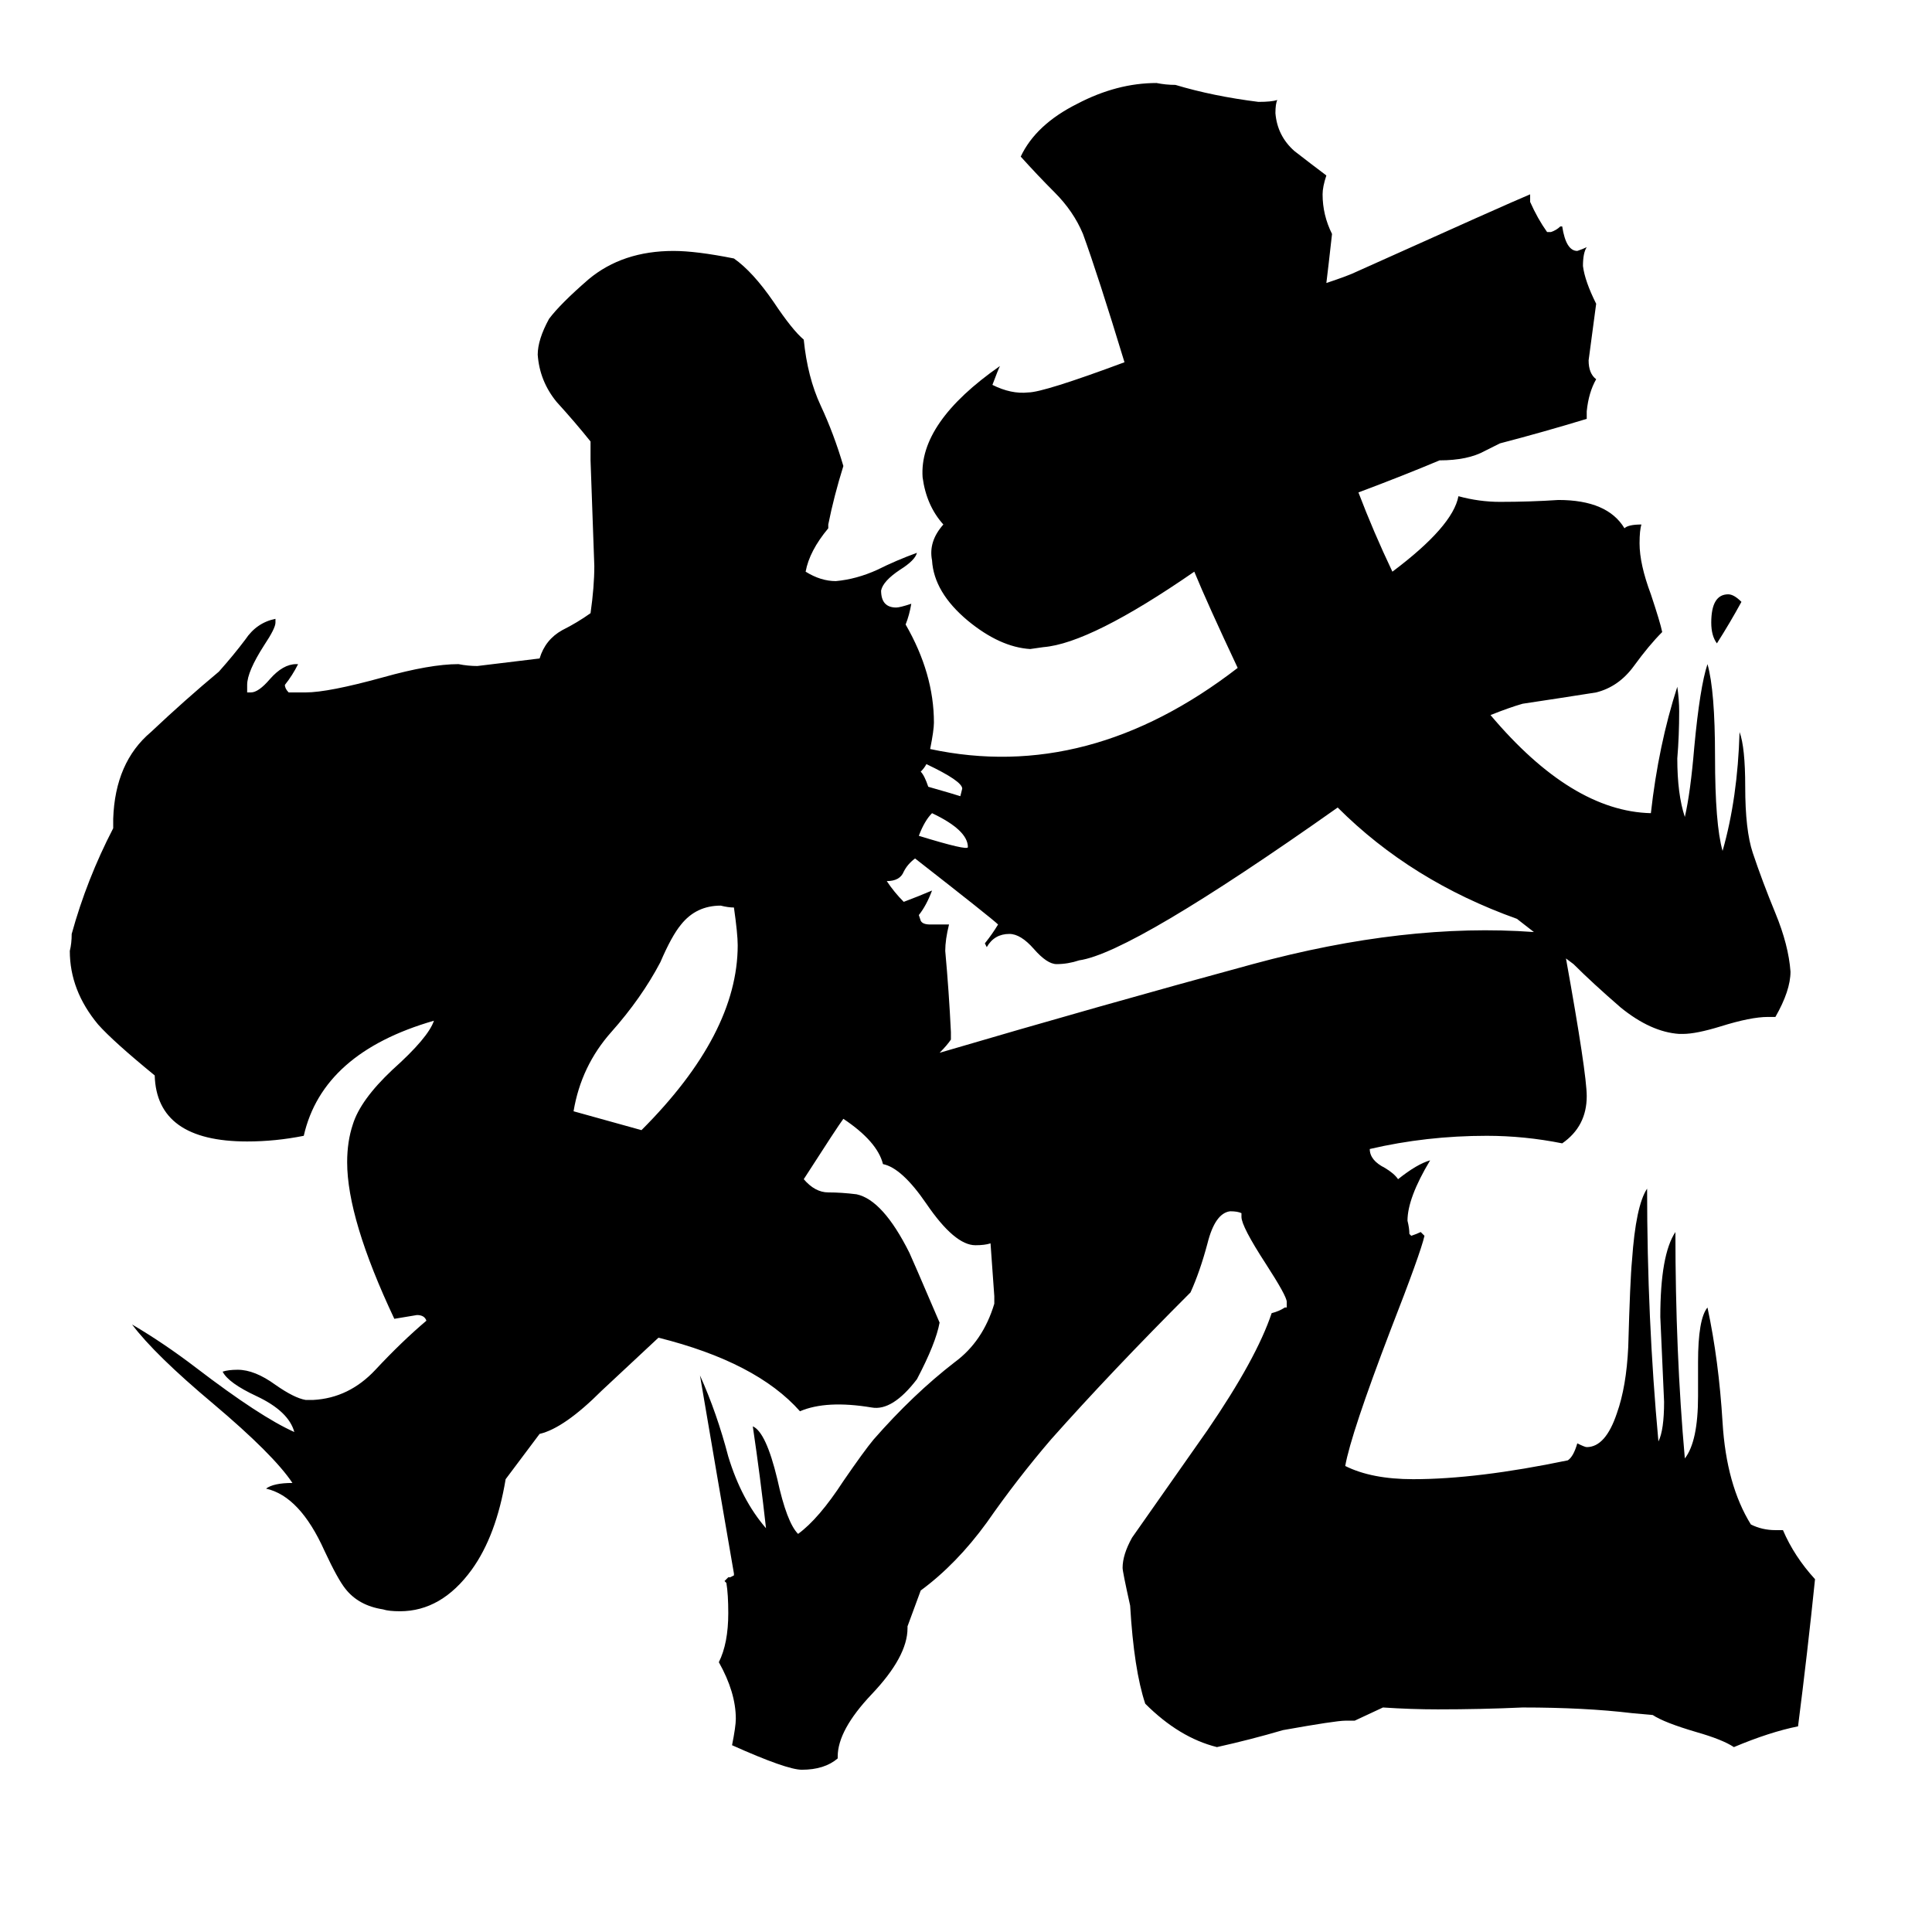 <svg xmlns="http://www.w3.org/2000/svg" viewBox="0 -800 1024 1024">
	<path fill="#000000" d="M391 -299Q391 -305 389 -319Q386 -319 382 -320Q369 -320 361 -310Q356 -304 350 -290Q340 -271 324 -253Q308 -235 304 -211Q322 -206 340 -201Q391 -252 391 -299ZM923 -481Q917 -470 910 -459Q907 -463 907 -470Q907 -485 916 -485Q919 -485 923 -481ZM830 -292Q841 -231 841 -219Q841 -203 828 -194Q808 -198 788 -198Q756 -198 726 -191Q726 -185 734 -181Q739 -178 741 -175Q751 -183 758 -185Q746 -165 746 -153Q747 -149 747 -146L748 -145Q751 -146 753 -147L755 -145Q753 -136 737 -95Q716 -40 713 -23Q727 -16 749 -16Q783 -16 831 -26Q834 -28 836 -35Q840 -33 841 -33Q851 -33 857 -51Q862 -65 863 -86Q864 -122 865 -132Q867 -161 873 -170Q873 -101 879 -36Q882 -42 882 -57Q881 -79 880 -102Q880 -135 888 -147Q888 -83 893 -27Q900 -36 900 -60V-78Q900 -101 905 -107Q911 -79 913 -46Q915 -13 928 8Q934 11 941 11H945Q951 25 962 37Q958 76 953 115Q938 118 919 126Q913 122 899 118Q882 113 876 109L865 108Q840 105 807 105Q785 106 762 106Q748 106 733 105L718 112H713Q708 112 680 117Q663 122 645 126Q625 121 607 103Q601 85 599 51Q595 33 595 31Q595 24 600 15Q614 -5 640 -42Q666 -80 674 -104Q678 -105 681 -107H682V-110Q682 -113 671 -130Q658 -150 658 -155V-157Q656 -158 652 -158Q644 -157 640 -141Q636 -126 631 -115Q589 -73 557 -37Q539 -16 523 7Q507 29 488 43L481 62V63Q481 78 462 98Q444 117 444 131V132Q437 138 425 138Q417 138 388 125Q390 115 390 111Q390 97 381 81Q386 71 386 55Q386 45 385 39L384 38L386 36H387L389 35V34Q380 -18 371 -71Q380 -51 386 -28Q393 -5 406 10Q403 -17 399 -44Q406 -41 412 -16Q417 7 423 13Q434 5 447 -15Q458 -31 463 -37Q484 -61 506 -78Q521 -89 527 -109V-113Q526 -127 525 -141Q522 -140 517 -140Q506 -140 491 -162Q478 -181 468 -183Q465 -195 447 -207Q444 -203 426 -175Q432 -168 439 -168Q446 -168 454 -167Q468 -164 482 -136Q483 -134 498 -99Q496 -88 486 -69Q473 -52 462 -54Q438 -58 424 -52Q401 -78 349 -91Q334 -77 319 -63Q299 -43 286 -40L268 -16Q263 14 250 32Q234 54 212 54Q206 54 203 53Q190 51 183 42Q179 37 172 22Q159 -7 141 -11Q145 -14 155 -14Q145 -29 113 -56Q82 -82 70 -98Q87 -88 104 -75Q138 -49 156 -41Q153 -52 136 -60Q121 -67 118 -73Q121 -74 126 -74Q135 -74 146 -66Q156 -59 162 -58H166Q185 -59 199 -74Q213 -89 226 -100Q225 -103 221 -103Q215 -102 209 -101Q184 -154 184 -184Q184 -195 187 -204Q191 -217 208 -233Q227 -250 230 -259Q171 -242 161 -198Q146 -195 131 -195Q83 -195 82 -230Q60 -248 52 -257Q37 -275 37 -296Q38 -300 38 -305Q46 -334 60 -361V-366Q61 -396 80 -412Q98 -429 116 -444Q124 -453 130 -461Q136 -470 146 -472V-470Q146 -467 140 -458Q131 -444 131 -437V-433H133Q137 -433 143 -440Q150 -448 157 -448H158Q155 -442 151 -437Q151 -435 153 -433H162Q174 -433 203 -441Q228 -448 243 -448Q248 -447 253 -447L286 -451Q289 -461 298 -466Q306 -470 313 -475Q315 -489 315 -500Q314 -528 313 -556V-566Q305 -576 295 -587Q286 -598 285 -612Q285 -620 291 -631Q297 -639 312 -652Q330 -667 357 -667Q369 -667 389 -663Q399 -656 410 -640Q420 -625 426 -620Q428 -600 435 -585Q442 -570 447 -553Q442 -537 439 -522V-520Q429 -508 427 -497Q435 -492 443 -492Q454 -493 465 -498Q475 -503 486 -507Q485 -503 477 -498Q468 -492 467 -487Q467 -478 475 -478Q477 -478 483 -480Q482 -474 480 -469Q495 -443 495 -417Q495 -413 493 -403Q577 -385 656 -446Q640 -480 633 -497Q578 -459 553 -457L546 -456Q530 -457 513 -471Q495 -486 494 -503Q492 -513 500 -522Q491 -532 489 -547Q487 -576 530 -606Q529 -604 526 -596Q536 -591 545 -592Q553 -592 596 -608Q582 -654 574 -676Q569 -688 559 -698Q550 -707 541 -717Q549 -734 571 -745Q592 -756 613 -756Q618 -755 623 -755Q643 -749 667 -746Q674 -746 677 -747Q676 -745 676 -740Q677 -728 686 -720Q695 -713 703 -707Q701 -701 701 -697Q701 -686 706 -676Q704 -658 703 -650Q715 -654 719 -656Q799 -692 811 -697V-693Q815 -684 820 -677H822Q825 -678 827 -680H828Q830 -667 836 -667Q839 -668 841 -669Q839 -666 839 -659Q840 -651 846 -639Q844 -624 842 -609Q842 -602 846 -599Q842 -592 841 -582V-578Q818 -571 795 -565Q791 -563 787 -561Q778 -556 763 -556Q744 -548 720 -539Q728 -518 738 -497Q770 -521 773 -537Q784 -534 795 -534Q811 -534 826 -535Q852 -535 861 -520Q863 -522 870 -522Q869 -519 869 -512Q869 -501 875 -485Q880 -470 881 -465Q874 -458 866 -447Q858 -436 846 -433Q827 -430 807 -427Q800 -425 790 -421Q833 -370 875 -369Q879 -405 889 -436Q890 -429 890 -423Q890 -410 889 -398Q889 -379 893 -367Q896 -380 898 -404Q901 -436 905 -448Q909 -434 909 -399Q909 -363 913 -349Q921 -377 922 -412Q925 -404 925 -383Q925 -360 929 -348Q934 -333 941 -316Q948 -299 949 -285Q949 -275 941 -261H937Q928 -261 912 -256Q899 -252 892 -252H890Q875 -253 859 -266Q844 -279 834 -289ZM813 -306L804 -313Q748 -333 709 -372Q600 -295 572 -291Q566 -289 560 -289Q555 -289 548 -297Q541 -305 535 -305Q527 -305 523 -298L522 -300Q526 -305 529 -310Q526 -313 485 -345Q481 -342 479 -338Q477 -333 470 -333Q474 -327 479 -322Q487 -325 494 -328Q491 -320 487 -315L488 -312Q489 -310 493 -310H503Q501 -302 501 -296Q503 -274 504 -253V-249Q502 -246 498 -242Q583 -267 664 -289Q745 -311 813 -306ZM494 -369Q490 -365 487 -357Q513 -349 513 -351Q513 -360 494 -369ZM492 -383Q506 -379 509 -378L510 -382Q510 -386 491 -395Q490 -393 488 -391Q490 -389 492 -383Z"/>
</svg>